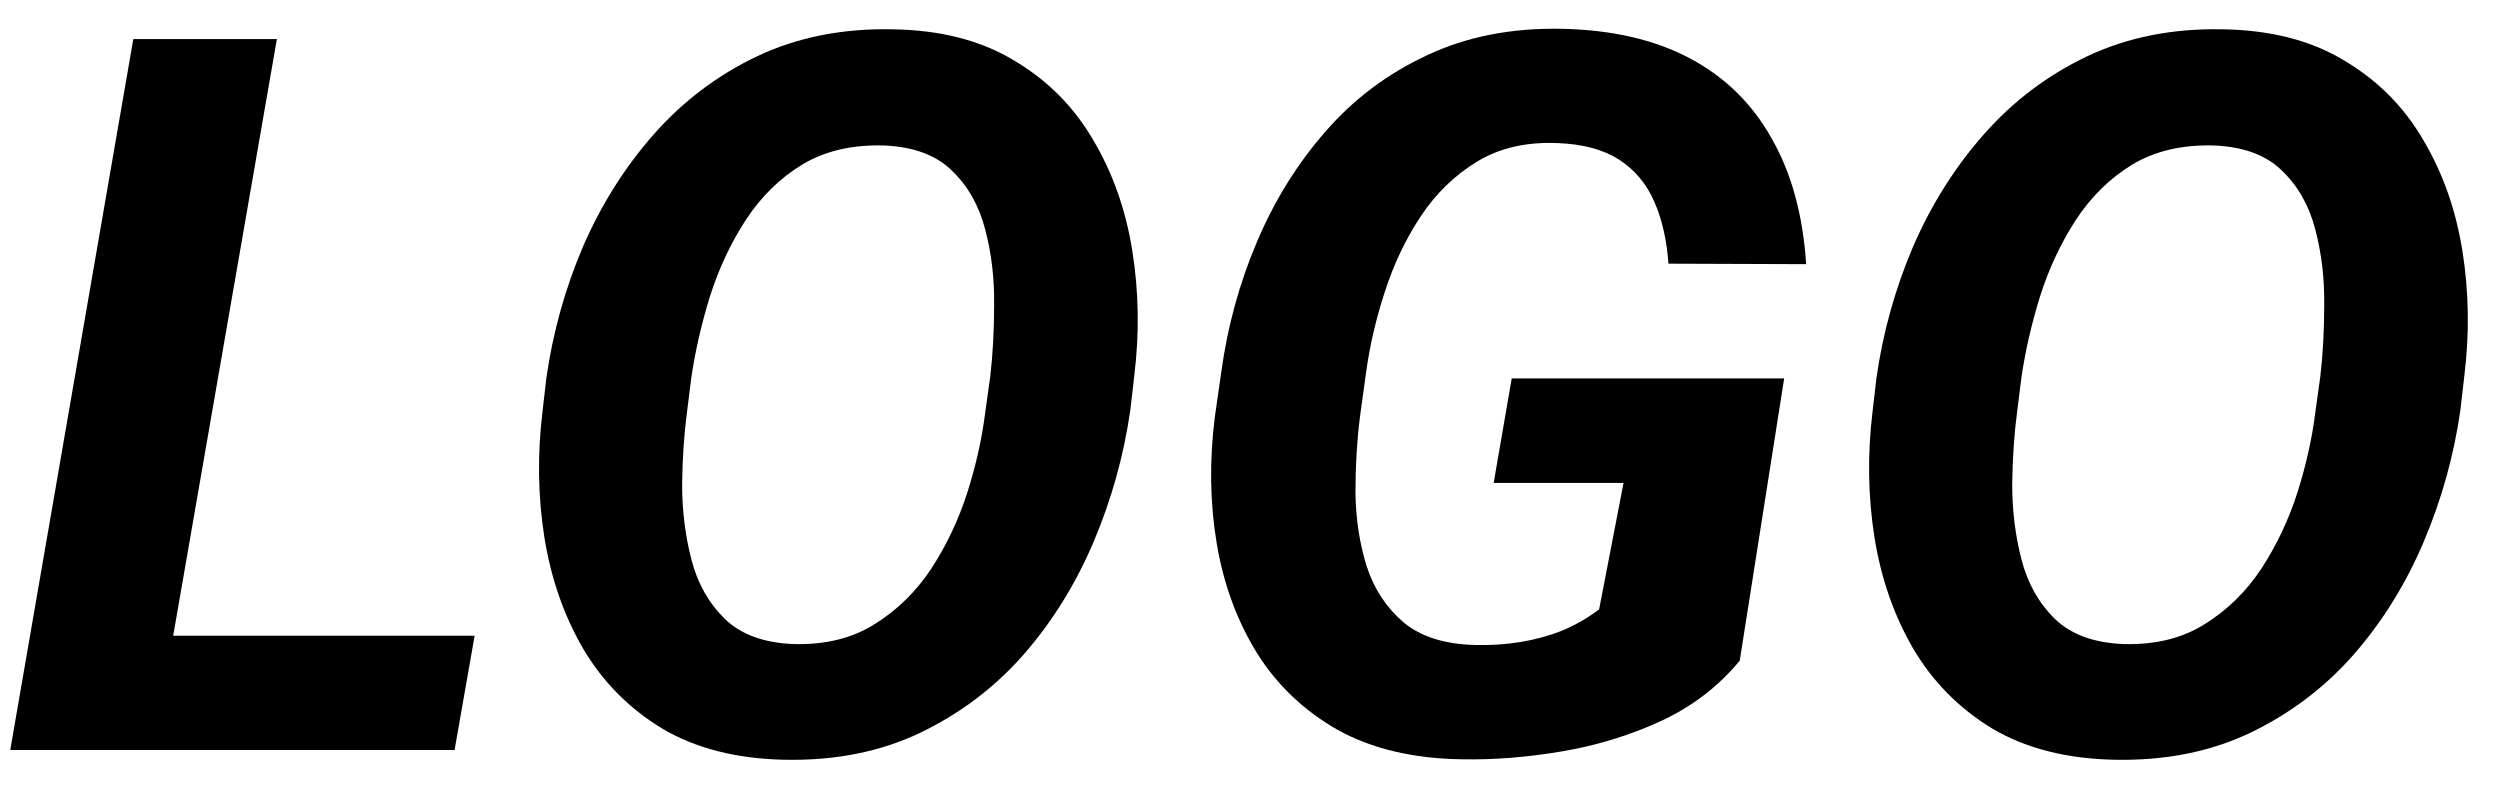 <svg width="60" height="19" viewBox="0 0 60 19" fill="none" xmlns="http://www.w3.org/2000/svg">
<path d="M59.145 9.012L59.051 9.832C58.895 10.926 58.602 11.98 58.172 12.996C57.742 14.012 57.18 14.918 56.484 15.715C55.789 16.504 54.961 17.129 54 17.59C53.047 18.043 51.965 18.258 50.754 18.234C49.598 18.211 48.617 17.961 47.812 17.484C47.016 17 46.383 16.359 45.914 15.562C45.453 14.766 45.145 13.879 44.988 12.902C44.832 11.918 44.816 10.91 44.941 9.879L45.035 9.07C45.191 7.977 45.484 6.926 45.914 5.918C46.352 4.91 46.918 4.012 47.613 3.223C48.316 2.426 49.145 1.801 50.098 1.348C51.059 0.895 52.137 0.68 53.332 0.703C54.488 0.719 55.465 0.969 56.262 1.453C57.066 1.93 57.699 2.566 58.16 3.363C58.629 4.152 58.941 5.039 59.098 6.023C59.254 7 59.27 7.996 59.145 9.012ZM55.57 9.879L55.688 9.035C55.75 8.504 55.781 7.93 55.781 7.312C55.789 6.688 55.719 6.09 55.57 5.52C55.422 4.941 55.156 4.469 54.773 4.102C54.398 3.727 53.855 3.523 53.145 3.492C52.379 3.469 51.723 3.621 51.176 3.949C50.637 4.277 50.184 4.723 49.816 5.285C49.457 5.84 49.172 6.449 48.961 7.113C48.758 7.77 48.609 8.414 48.516 9.047L48.41 9.891C48.34 10.414 48.301 10.992 48.293 11.625C48.293 12.25 48.367 12.852 48.516 13.43C48.664 14 48.93 14.473 49.312 14.848C49.695 15.223 50.242 15.426 50.953 15.457C51.711 15.48 52.359 15.324 52.898 14.988C53.445 14.652 53.902 14.207 54.27 13.652C54.637 13.09 54.926 12.48 55.137 11.824C55.348 11.16 55.492 10.512 55.57 9.879Z" fill="black"/>
<path d="M42.82 9.082L41.754 15.855C41.246 16.473 40.613 16.957 39.855 17.309C39.105 17.652 38.312 17.895 37.477 18.035C36.641 18.176 35.844 18.238 35.086 18.223C33.922 18.207 32.93 17.973 32.109 17.52C31.297 17.059 30.648 16.441 30.164 15.668C29.688 14.895 29.367 14.023 29.203 13.055C29.039 12.078 29.023 11.062 29.156 10.008L29.309 8.941C29.457 7.848 29.742 6.805 30.164 5.812C30.586 4.812 31.137 3.926 31.816 3.152C32.496 2.371 33.309 1.762 34.254 1.324C35.199 0.879 36.273 0.668 37.477 0.691C38.68 0.715 39.703 0.949 40.547 1.395C41.391 1.84 42.047 2.48 42.516 3.316C42.992 4.145 43.27 5.152 43.348 6.34L40.043 6.328C40.004 5.766 39.891 5.27 39.703 4.84C39.516 4.41 39.234 4.074 38.859 3.832C38.484 3.59 37.992 3.457 37.383 3.434C36.633 3.402 35.988 3.551 35.449 3.879C34.91 4.207 34.457 4.648 34.09 5.203C33.73 5.75 33.445 6.352 33.234 7.008C33.023 7.656 32.875 8.293 32.789 8.918L32.637 10.02C32.566 10.59 32.531 11.191 32.531 11.824C32.539 12.449 32.629 13.039 32.801 13.594C32.98 14.141 33.277 14.59 33.691 14.941C34.105 15.285 34.684 15.465 35.426 15.48C35.785 15.488 36.137 15.465 36.48 15.41C36.824 15.355 37.156 15.266 37.477 15.141C37.797 15.008 38.098 14.836 38.379 14.625L38.965 11.59H35.848L36.281 9.082H42.82Z" fill="black"/>
<path d="M27.223 9.012L27.129 9.832C26.973 10.926 26.68 11.98 26.25 12.996C25.82 14.012 25.258 14.918 24.562 15.715C23.867 16.504 23.039 17.129 22.078 17.59C21.125 18.043 20.043 18.258 18.832 18.234C17.676 18.211 16.695 17.961 15.891 17.484C15.094 17 14.461 16.359 13.992 15.562C13.531 14.766 13.223 13.879 13.066 12.902C12.91 11.918 12.895 10.91 13.02 9.879L13.113 9.07C13.27 7.977 13.562 6.926 13.992 5.918C14.43 4.91 14.996 4.012 15.691 3.223C16.395 2.426 17.223 1.801 18.176 1.348C19.137 0.895 20.215 0.68 21.41 0.703C22.566 0.719 23.543 0.969 24.34 1.453C25.145 1.93 25.777 2.566 26.238 3.363C26.707 4.152 27.02 5.039 27.176 6.023C27.332 7 27.348 7.996 27.223 9.012ZM23.648 9.879L23.766 9.035C23.828 8.504 23.859 7.93 23.859 7.312C23.867 6.688 23.797 6.09 23.648 5.52C23.5 4.941 23.234 4.469 22.852 4.102C22.477 3.727 21.934 3.523 21.223 3.492C20.457 3.469 19.801 3.621 19.254 3.949C18.715 4.277 18.262 4.723 17.895 5.285C17.535 5.84 17.25 6.449 17.039 7.113C16.836 7.77 16.688 8.414 16.594 9.047L16.488 9.891C16.418 10.414 16.379 10.992 16.371 11.625C16.371 12.25 16.445 12.852 16.594 13.43C16.742 14 17.008 14.473 17.391 14.848C17.773 15.223 18.32 15.426 19.031 15.457C19.789 15.48 20.438 15.324 20.977 14.988C21.523 14.652 21.98 14.207 22.348 13.652C22.715 13.09 23.004 12.48 23.215 11.824C23.426 11.16 23.57 10.512 23.648 9.879Z" fill="black"/>
<path d="M11.391 15.258L10.91 18H2.555L3.035 15.258H11.391ZM6.645 0.938L3.68 18H0.246L3.199 0.938H6.645Z" fill="black"/>
</svg>
